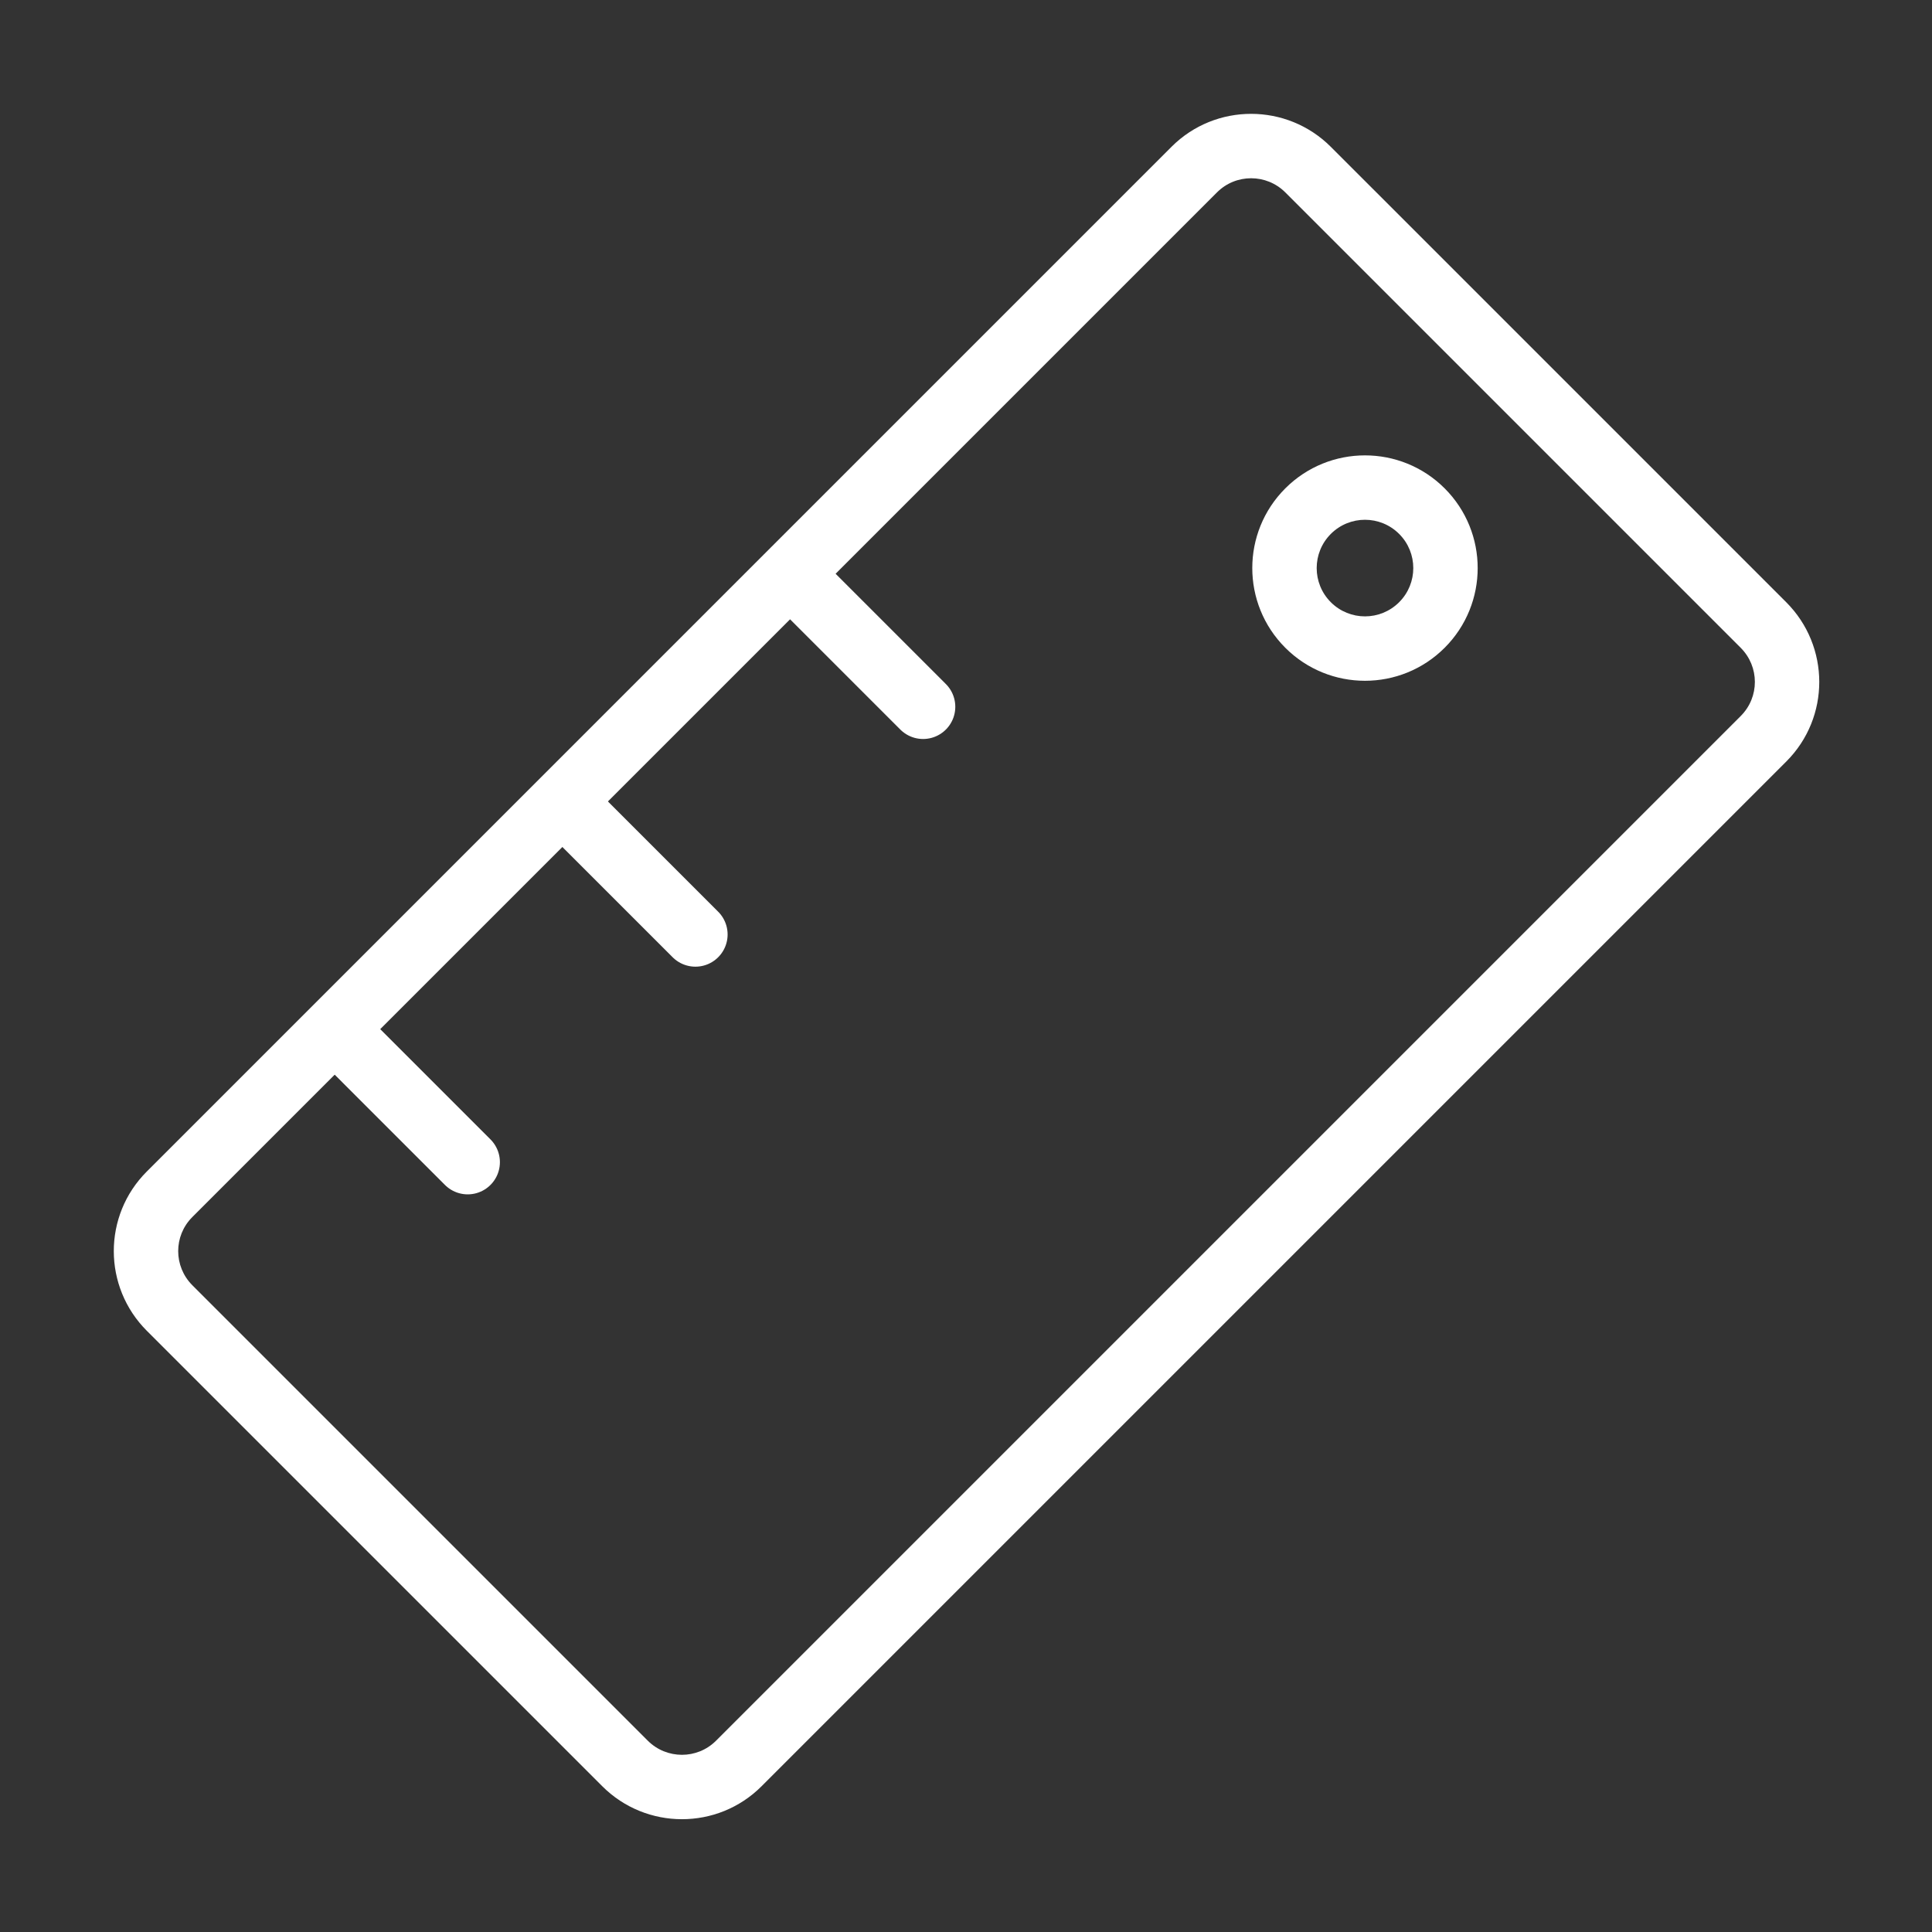 <svg width="120" height="120" viewBox="0 0 120 120" fill="none" xmlns="http://www.w3.org/2000/svg">
<rect x="0" y="0" width="120" height="120" fill="#333333" stroke="none"/>
<g id="ruller">
<g id="ruller_2">
<path id="Layer 1" d="M81.246 10.535L82.66 9.121L81.246 10.535ZM109.53 38.82L108.116 40.234L109.53 38.82ZM38.82 109.53L37.406 110.944L38.82 109.53ZM10.536 81.246L11.95 79.832L10.536 81.246ZM10.531 74.18L9.117 72.766L10.531 74.18ZM75.594 11.945C76.76 10.779 78.662 10.78 79.832 11.95L82.66 9.121C79.935 6.395 75.5 6.382 72.766 9.116L75.594 11.945ZM79.832 11.95L108.116 40.234L110.945 37.405L82.66 9.121L79.832 11.95ZM108.116 40.234C109.291 41.408 109.292 43.301 108.121 44.472L110.949 47.3C113.688 44.561 113.675 40.136 110.945 37.405L108.116 40.234ZM108.121 44.472L44.472 108.121L47.3 110.949L110.949 47.3L108.121 44.472ZM44.472 108.121C43.306 109.287 41.404 109.286 40.234 108.116L37.406 110.944C40.131 113.67 44.566 113.683 47.3 110.949L44.472 108.121ZM40.234 108.116L11.95 79.832L9.121 82.66L37.406 110.944L40.234 108.116ZM11.95 79.832C10.775 78.657 10.774 76.764 11.945 75.594L9.117 72.766C6.378 75.504 6.391 79.93 9.121 82.66L11.95 79.832ZM11.945 75.594L75.594 11.945L72.766 9.116L9.117 72.766L11.945 75.594ZM79.832 40.234C82.566 42.968 86.998 42.968 89.731 40.234L86.903 37.405C85.731 38.577 83.832 38.577 82.66 37.405L79.832 40.234ZM89.731 40.234C92.465 37.5 92.465 33.068 89.731 30.334L86.903 33.163C88.075 34.334 88.075 36.234 86.903 37.405L89.731 40.234ZM89.731 30.334C86.998 27.601 82.566 27.601 79.832 30.334L82.66 33.163C83.832 31.991 85.731 31.991 86.903 33.163L89.731 30.334ZM79.832 30.334C77.098 33.068 77.098 37.5 79.832 40.234L82.66 37.405C81.489 36.234 81.489 34.334 82.66 33.163L79.832 30.334Z" fill="white"/>
<path id="Layer 2" d="M49.296 35.861L57.335 43.9" stroke="white" stroke-width="4" stroke-linecap="round" stroke-linejoin="round"/>
<path id="Layer 3" d="M35.154 50.003L43.193 58.042" stroke="white" stroke-width="4" stroke-linecap="round" stroke-linejoin="round"/>
<path id="Layer 4" d="M21.012 64.145L29.05 72.184" stroke="white" stroke-width="4" stroke-linecap="round" stroke-linejoin="round"/>
</g>
</g>
</svg>
